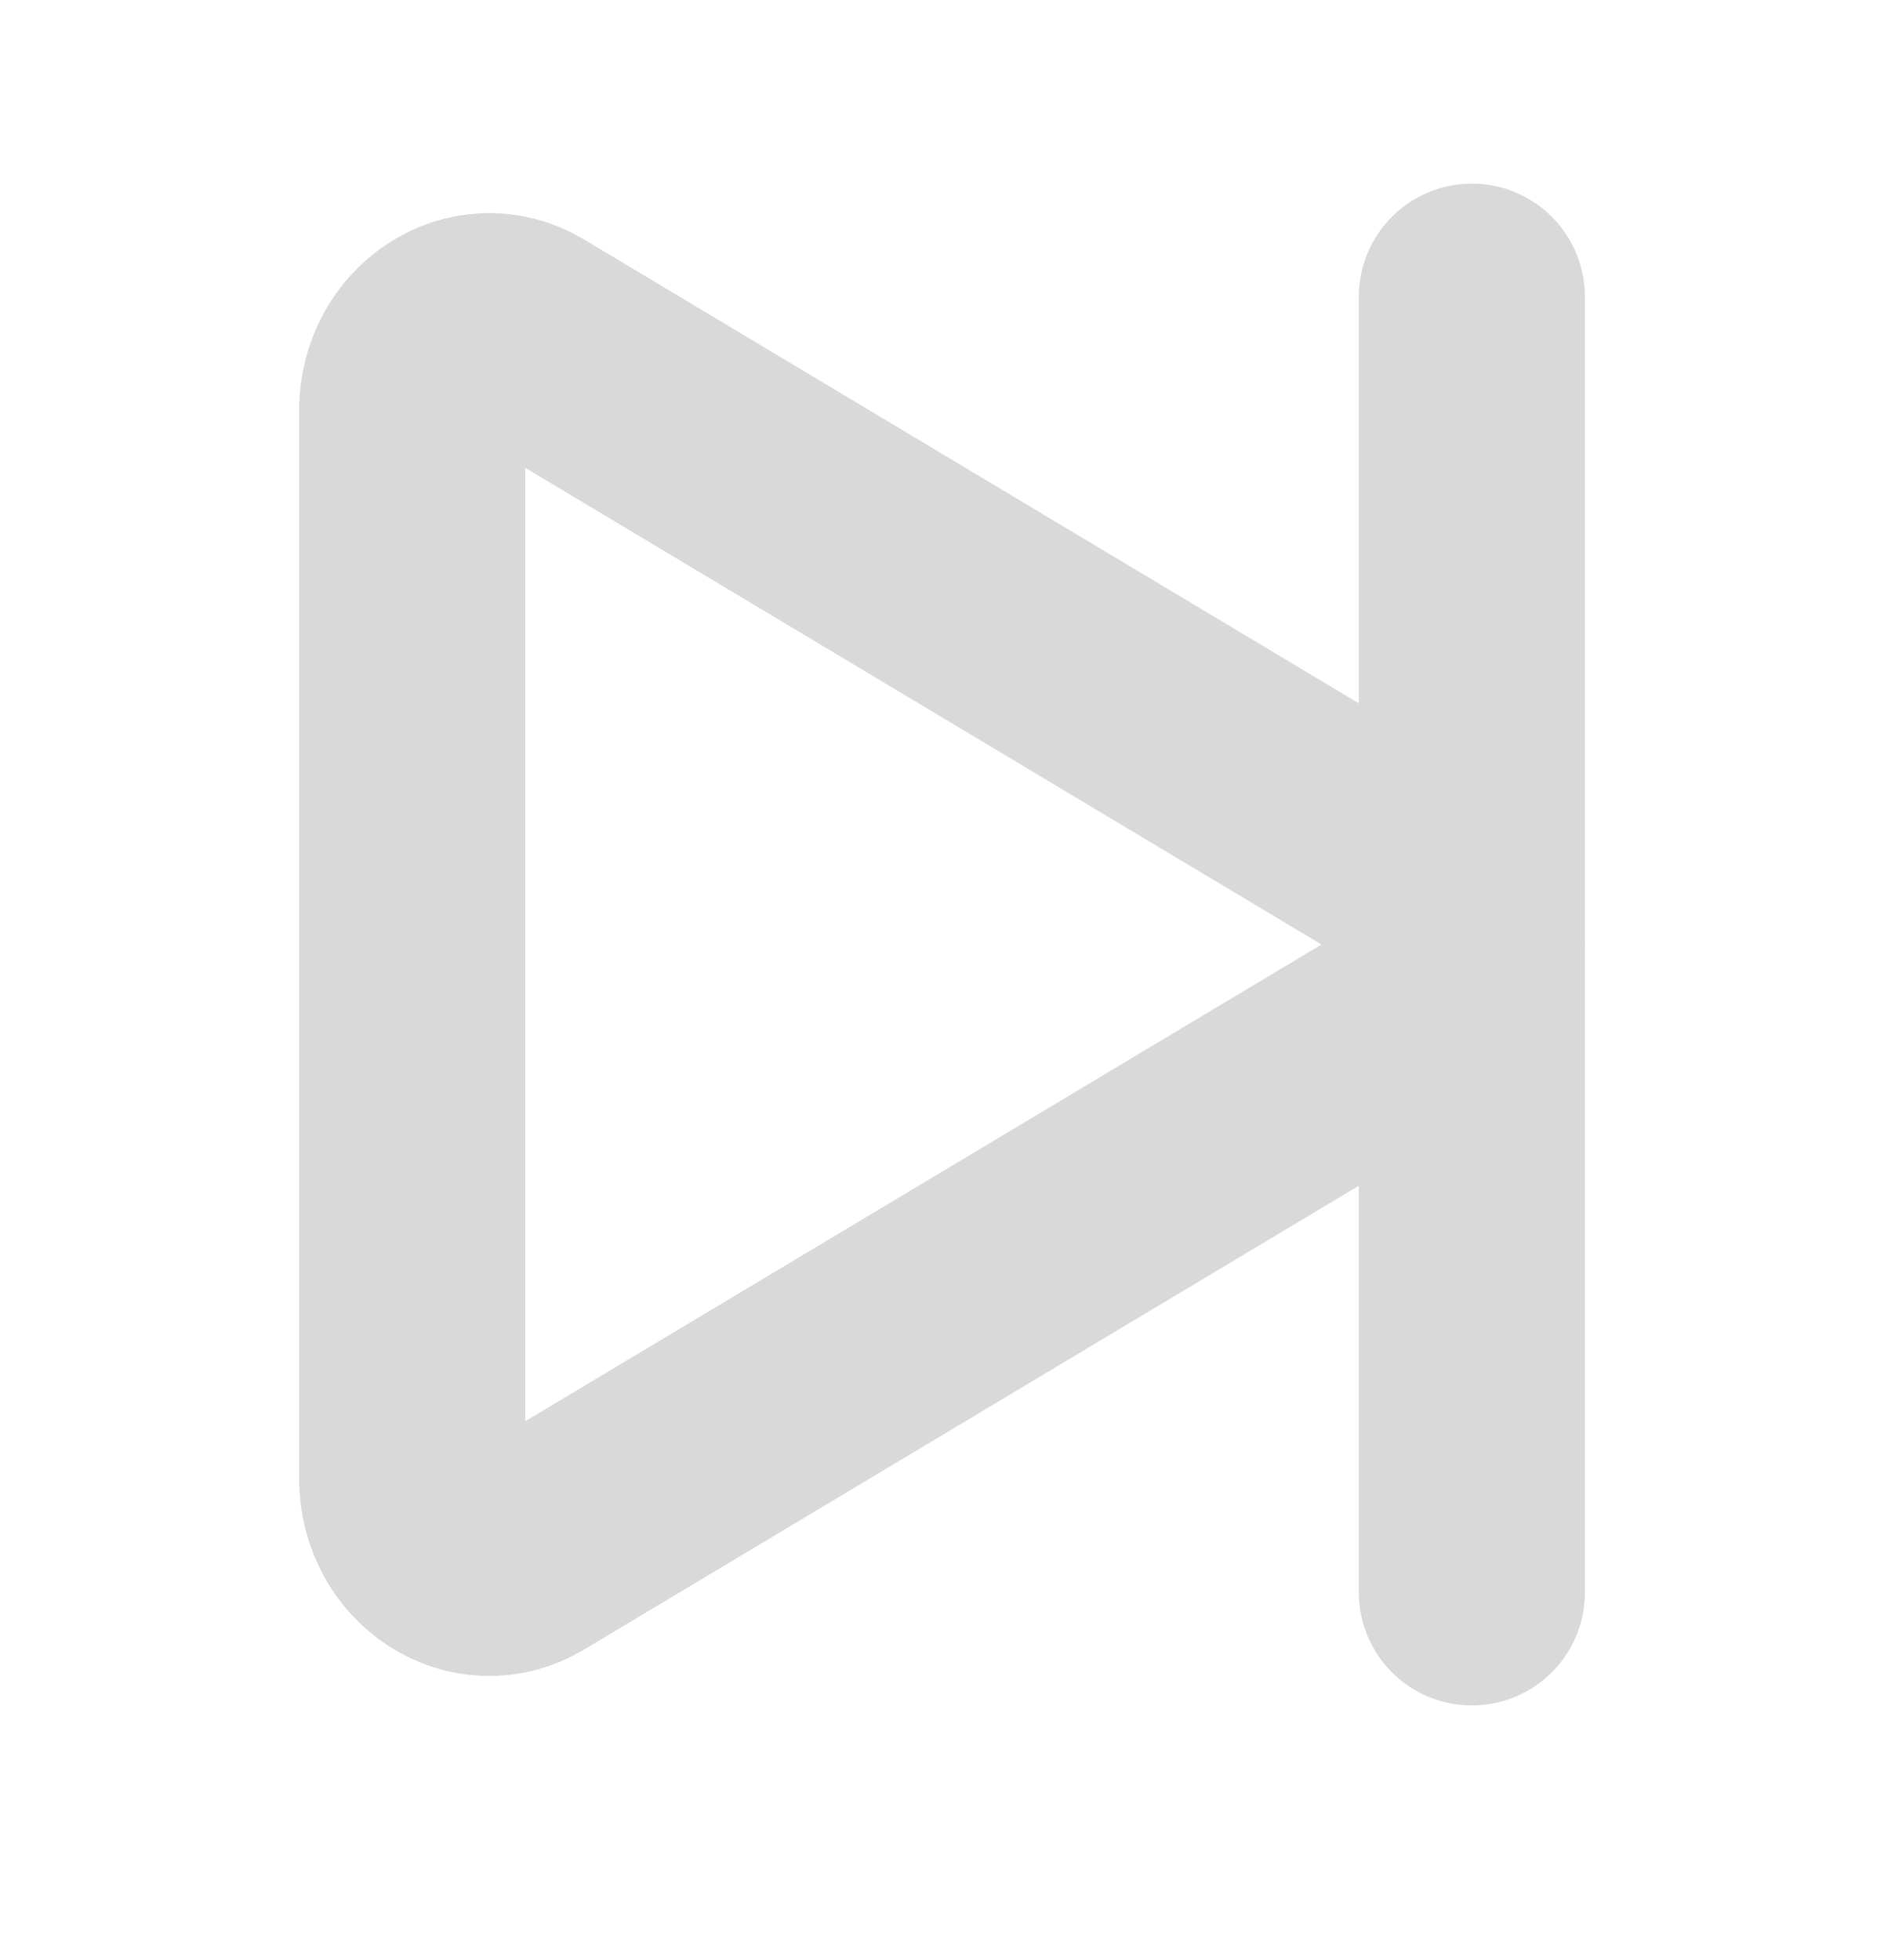 <svg width="25" height="26" viewBox="0 0 25 26" fill="none" xmlns="http://www.w3.org/2000/svg">
<path d="M5.469 19.61L5.469 5.449C5.469 4.598 6.299 4.057 6.982 4.465L19.087 11.71C19.679 12.064 19.679 12.995 19.087 13.349L6.982 20.594C6.299 21.002 5.469 20.461 5.469 19.61Z" stroke="#D9D9D9" stroke-width="3" stroke-miterlimit="10"/>
<path d="M19.531 21.123L19.531 3.936" stroke="#D9D9D9" stroke-width="3" stroke-miterlimit="10" stroke-linecap="round"/>
</svg>
